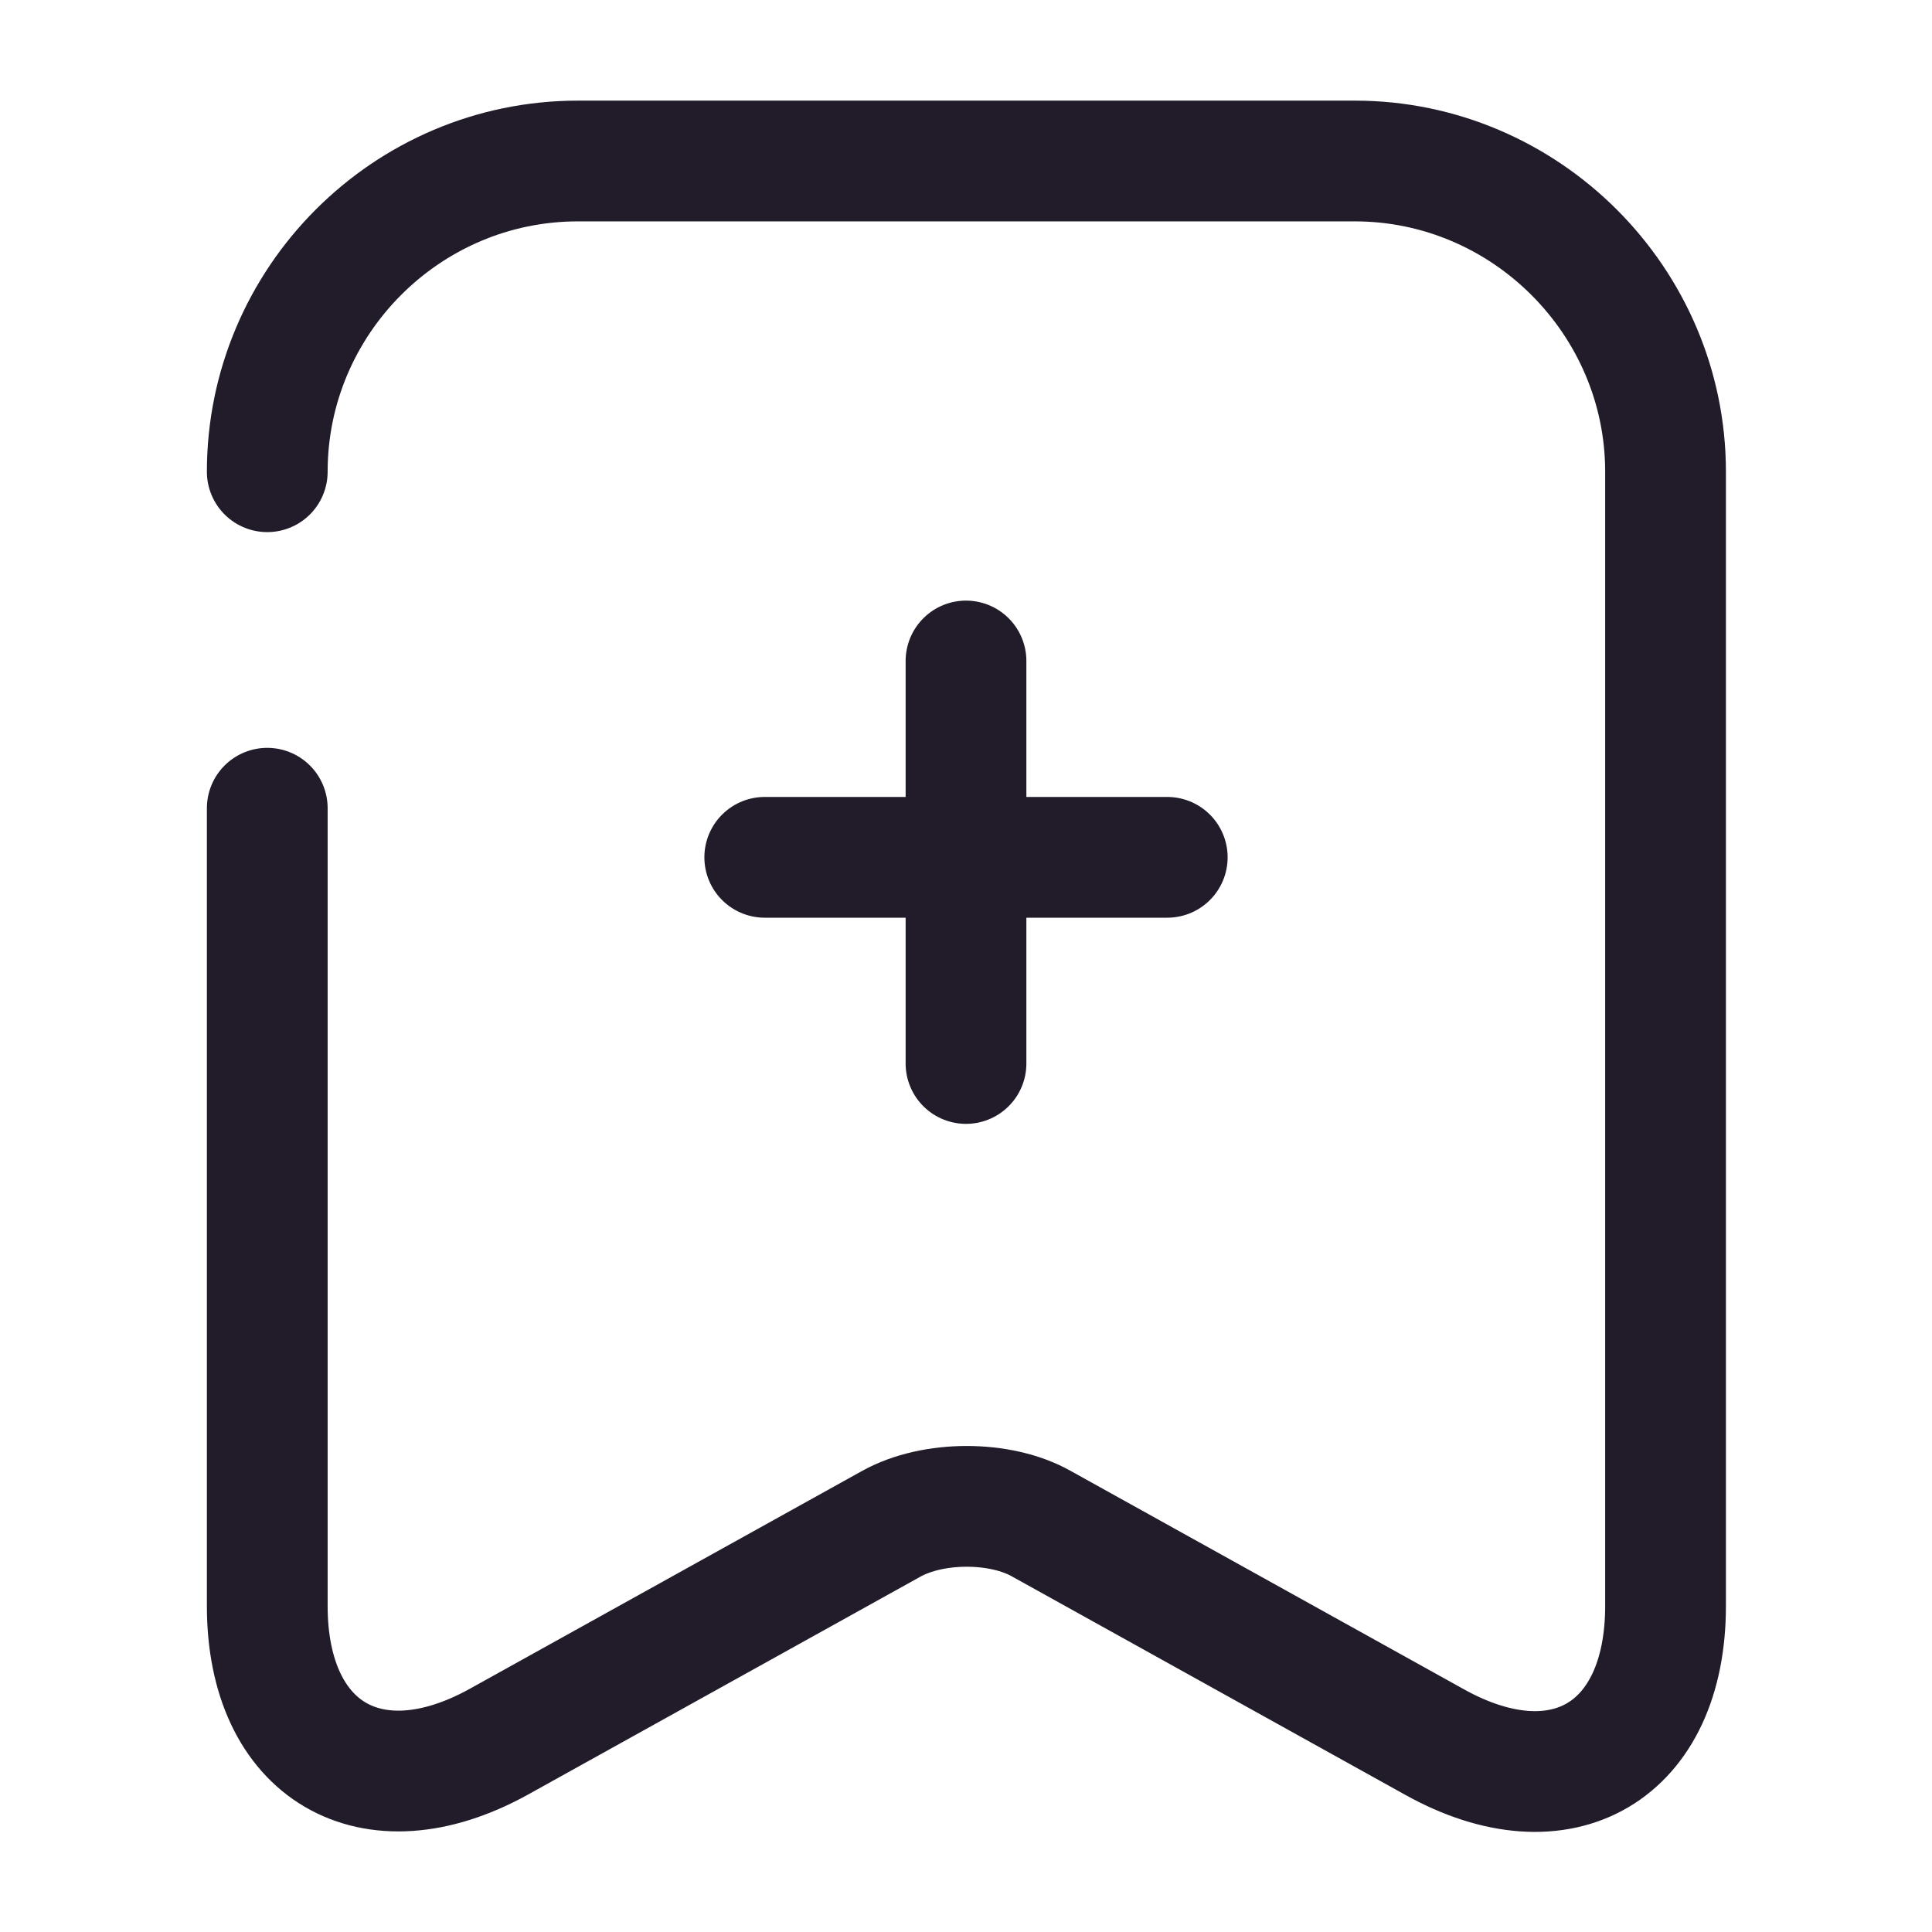 <svg width="24" height="24" viewBox="0 0 24 24" fill="none" xmlns="http://www.w3.org/2000/svg">
<path d="M14.5 10.65H9.5" stroke="#211B2A" stroke-width="1.5" stroke-miterlimit="10" stroke-linecap="round" stroke-linejoin="round"/>
<path d="M12 8.211V13.211" stroke="#211B2A" stroke-width="1.5" stroke-miterlimit="10" stroke-linecap="round" stroke-linejoin="round"/>
<path d="M3.32 10.04V19.95C3.32 21.75 4.61 22.51 6.19 21.64L11.07 18.93C11.59 18.64 12.43 18.64 12.94 18.93L17.82 21.64C19.4 22.52 20.69 21.76 20.69 19.95V5.86C20.69 3.74 18.95 2 16.83 2H7.18C5.05 2 3.32 3.74 3.32 5.86" stroke="#211B2A" stroke-width="1.5" stroke-linecap="round" stroke-linejoin="round"/>
</svg>
